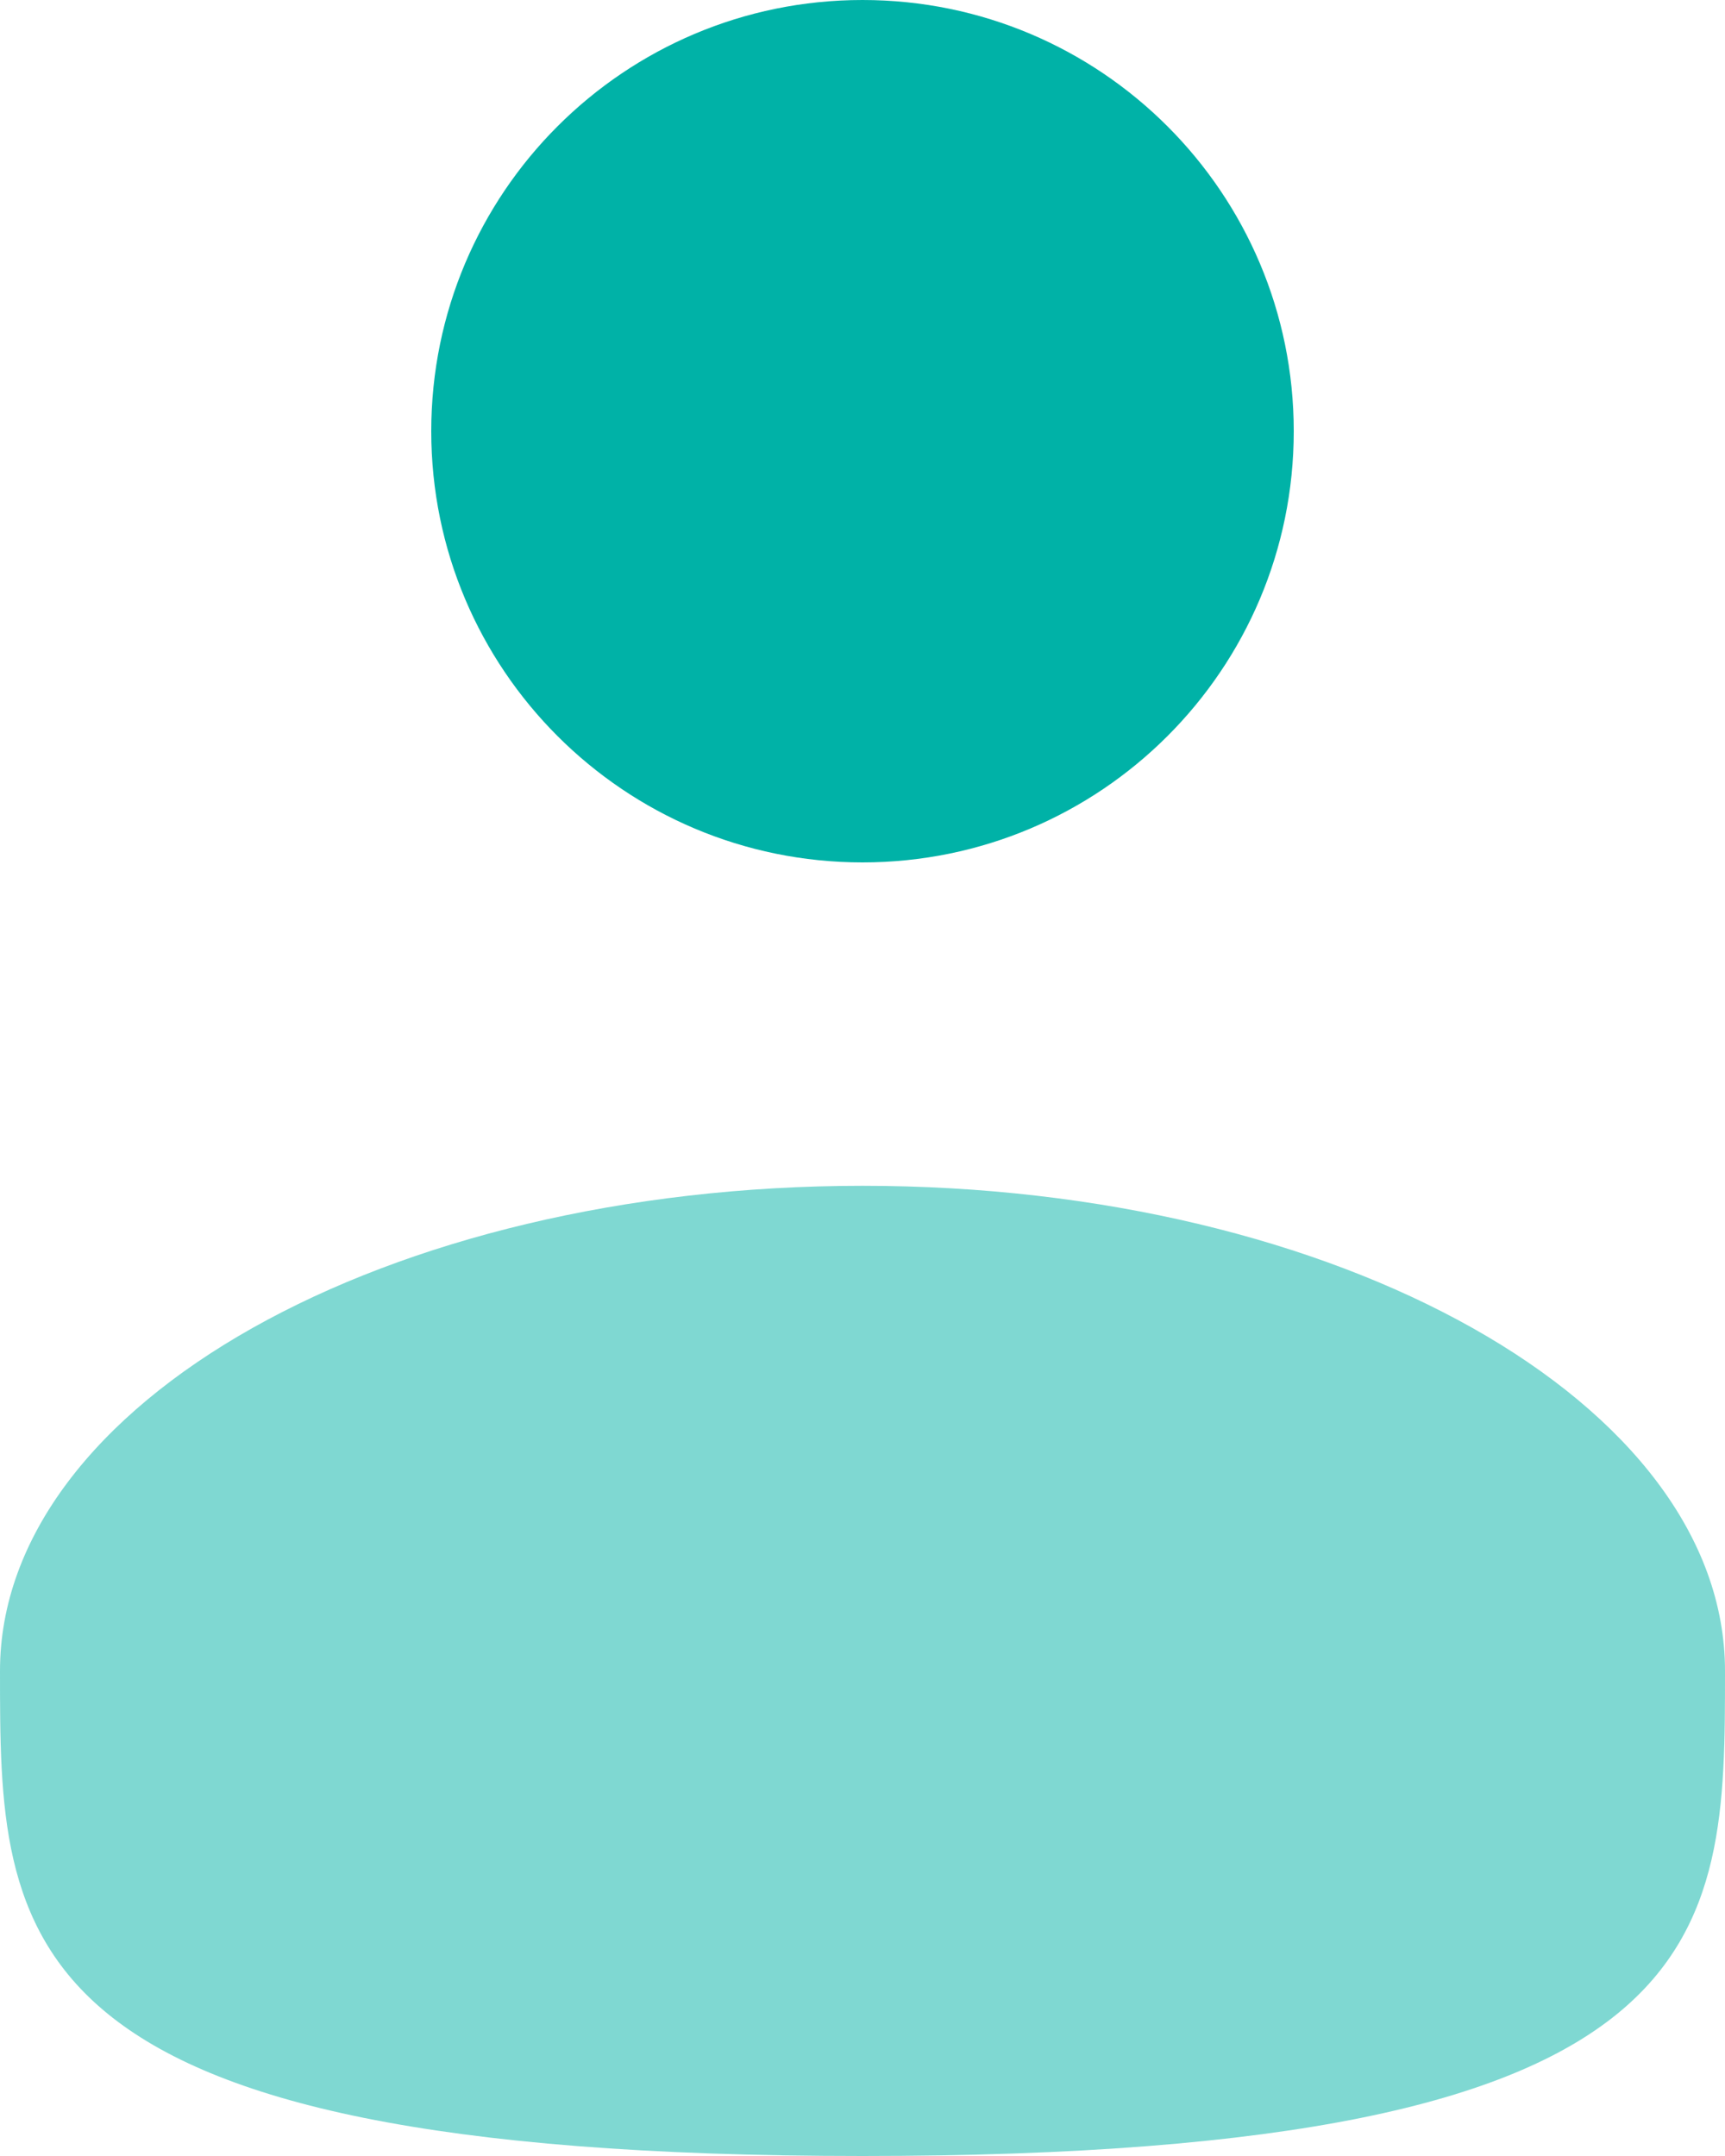 <svg width="24" height="30" viewBox="0 0 24 30" fill="none" xmlns="http://www.w3.org/2000/svg">
<path d="M12 12C15.314 12 18 9.314 18 6C18 2.686 15.314 0 12 0C8.686 0 6 2.686 6 6C6 9.314 8.686 12 12 12Z" fill="#00B2A7"/>
<path opacity="0.5" d="M24 23.25C24 26.977 24 30 12 30C0 30 0 26.977 0 23.25C0 19.523 5.373 16.5 12 16.5C18.627 16.5 24 19.523 24 23.25Z" fill="#00B2A7"/>
</svg>
